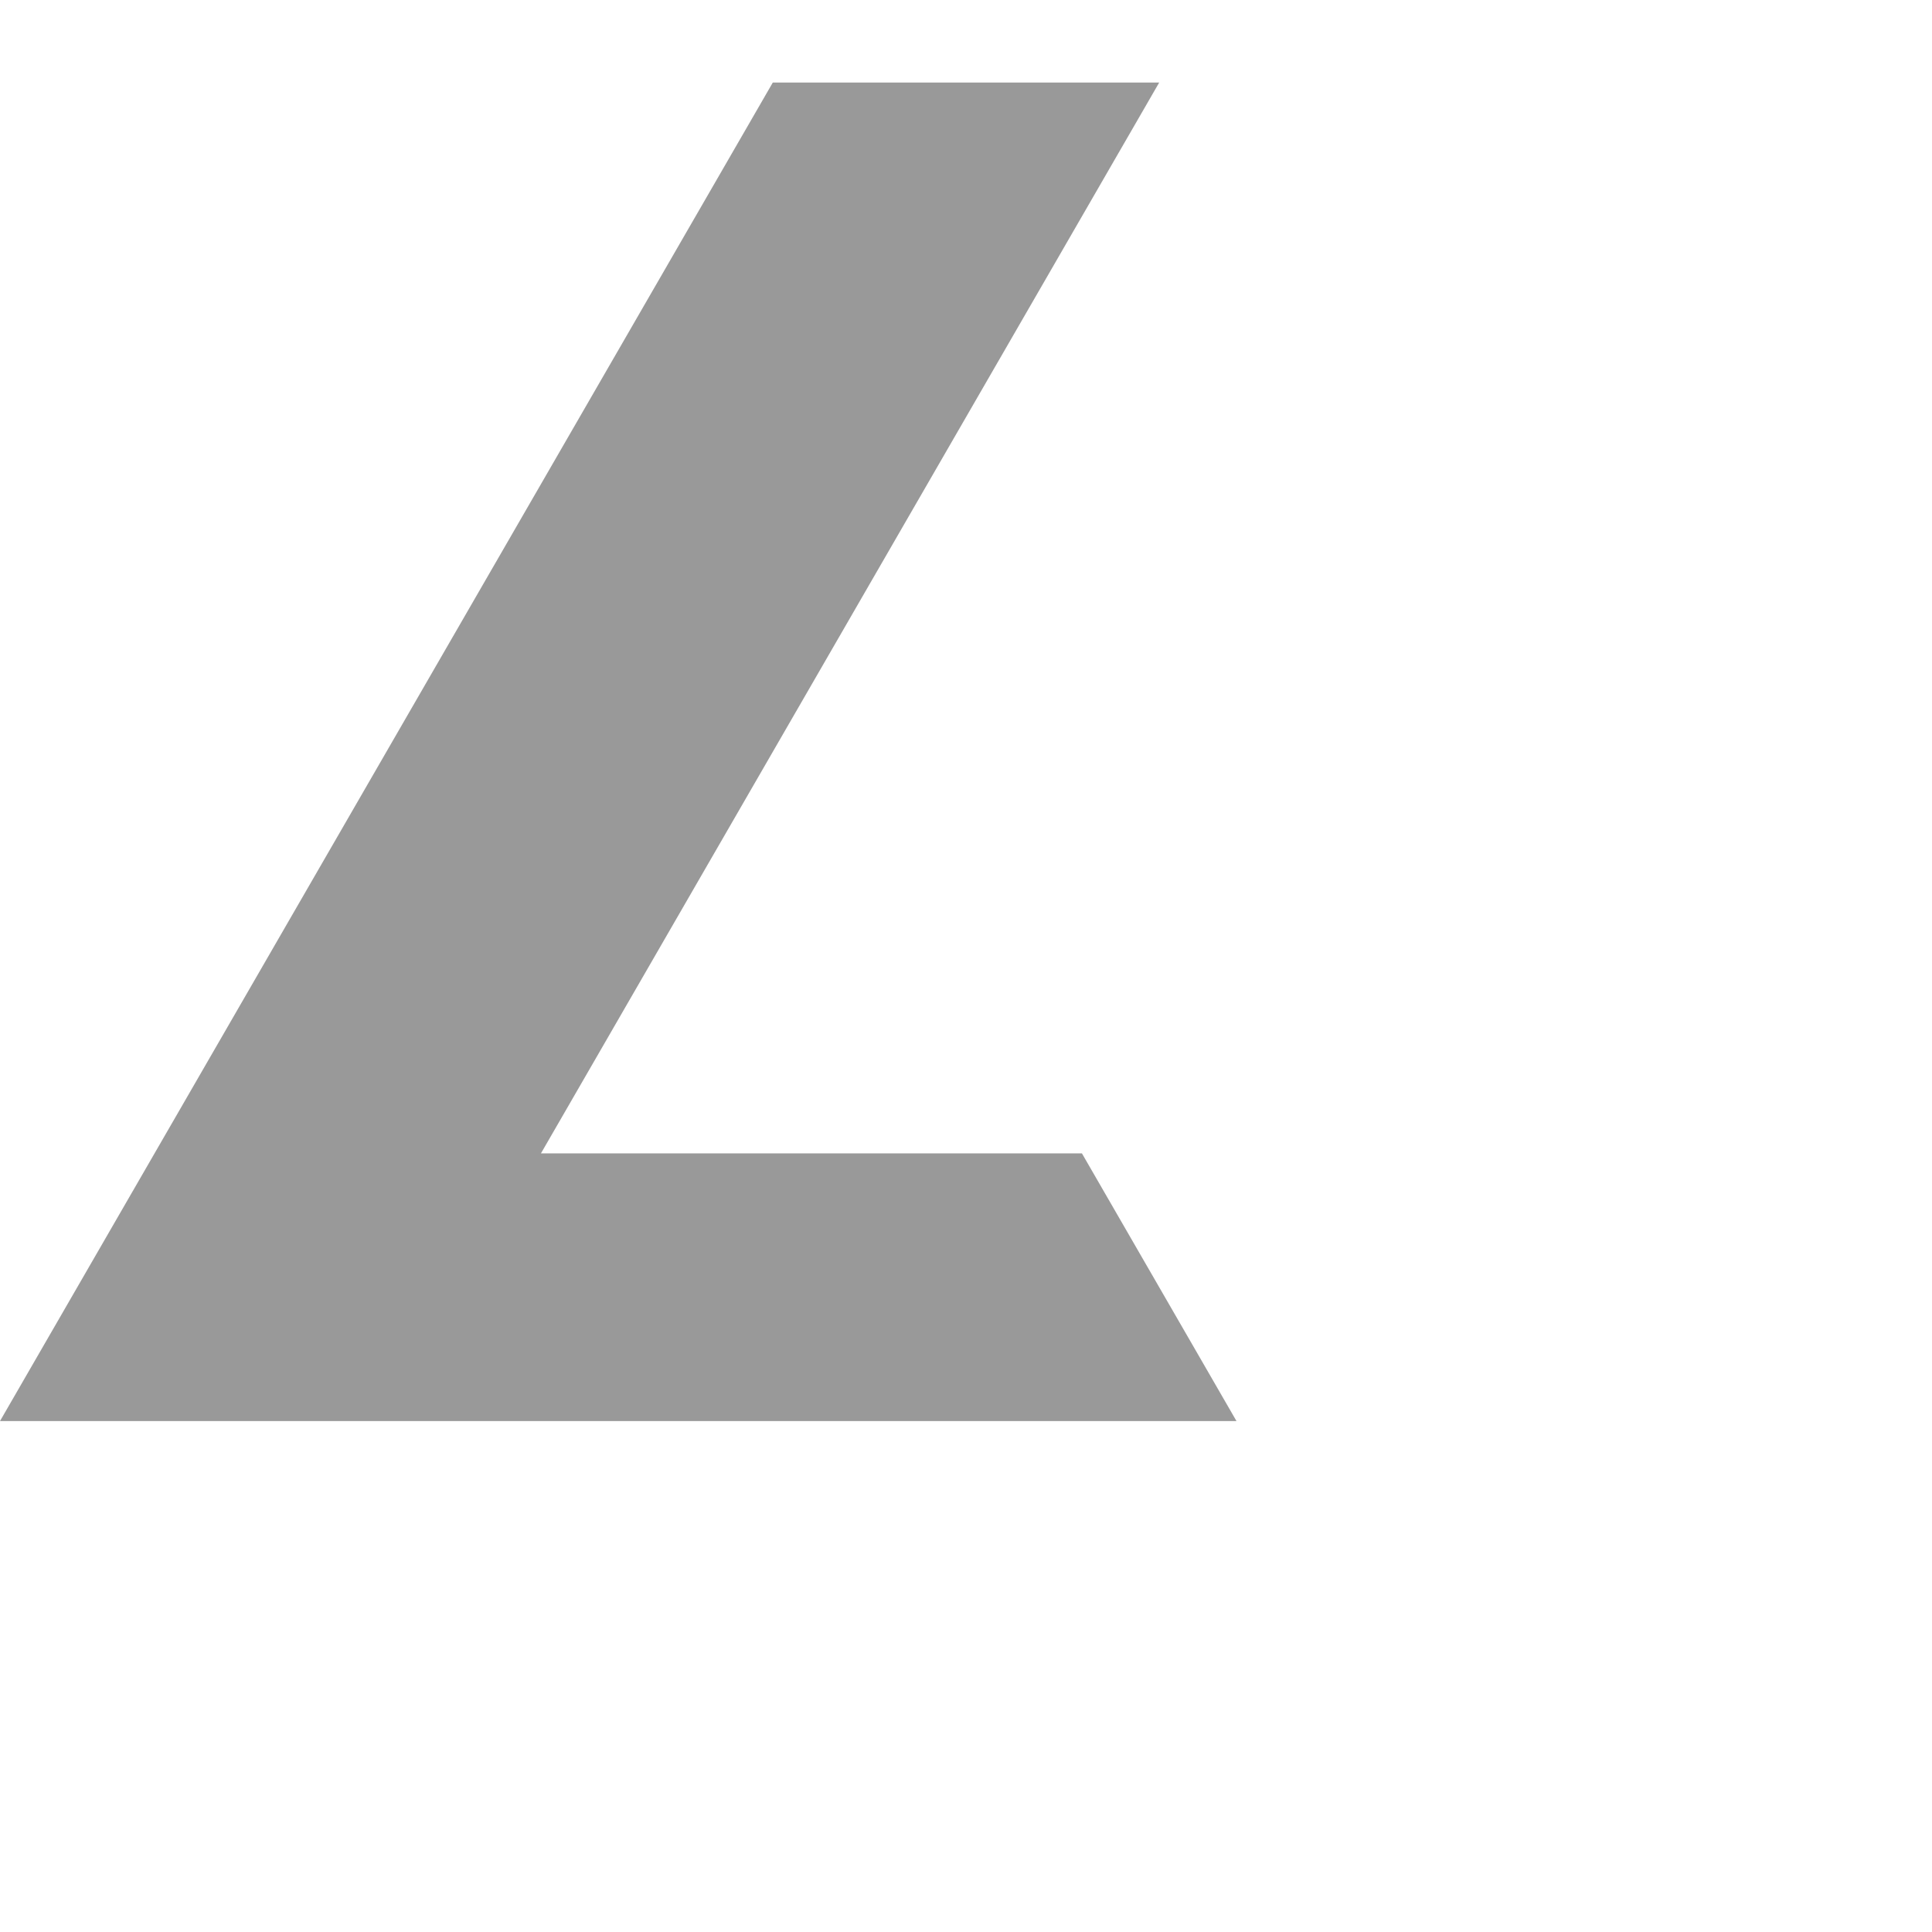 <svg id="Vrstva_4" data-name="Vrstva 4" xmlns="http://www.w3.org/2000/svg" viewBox="0 0 500 500"><defs><style>.cls-1{fill:#999;}</style></defs><title>tribar_left</title><polyline class="cls-1" points="300 21.36 200 21.36 0 367.77 320 367.77 280 298.49 140 298.49 300 21.36"/></svg>